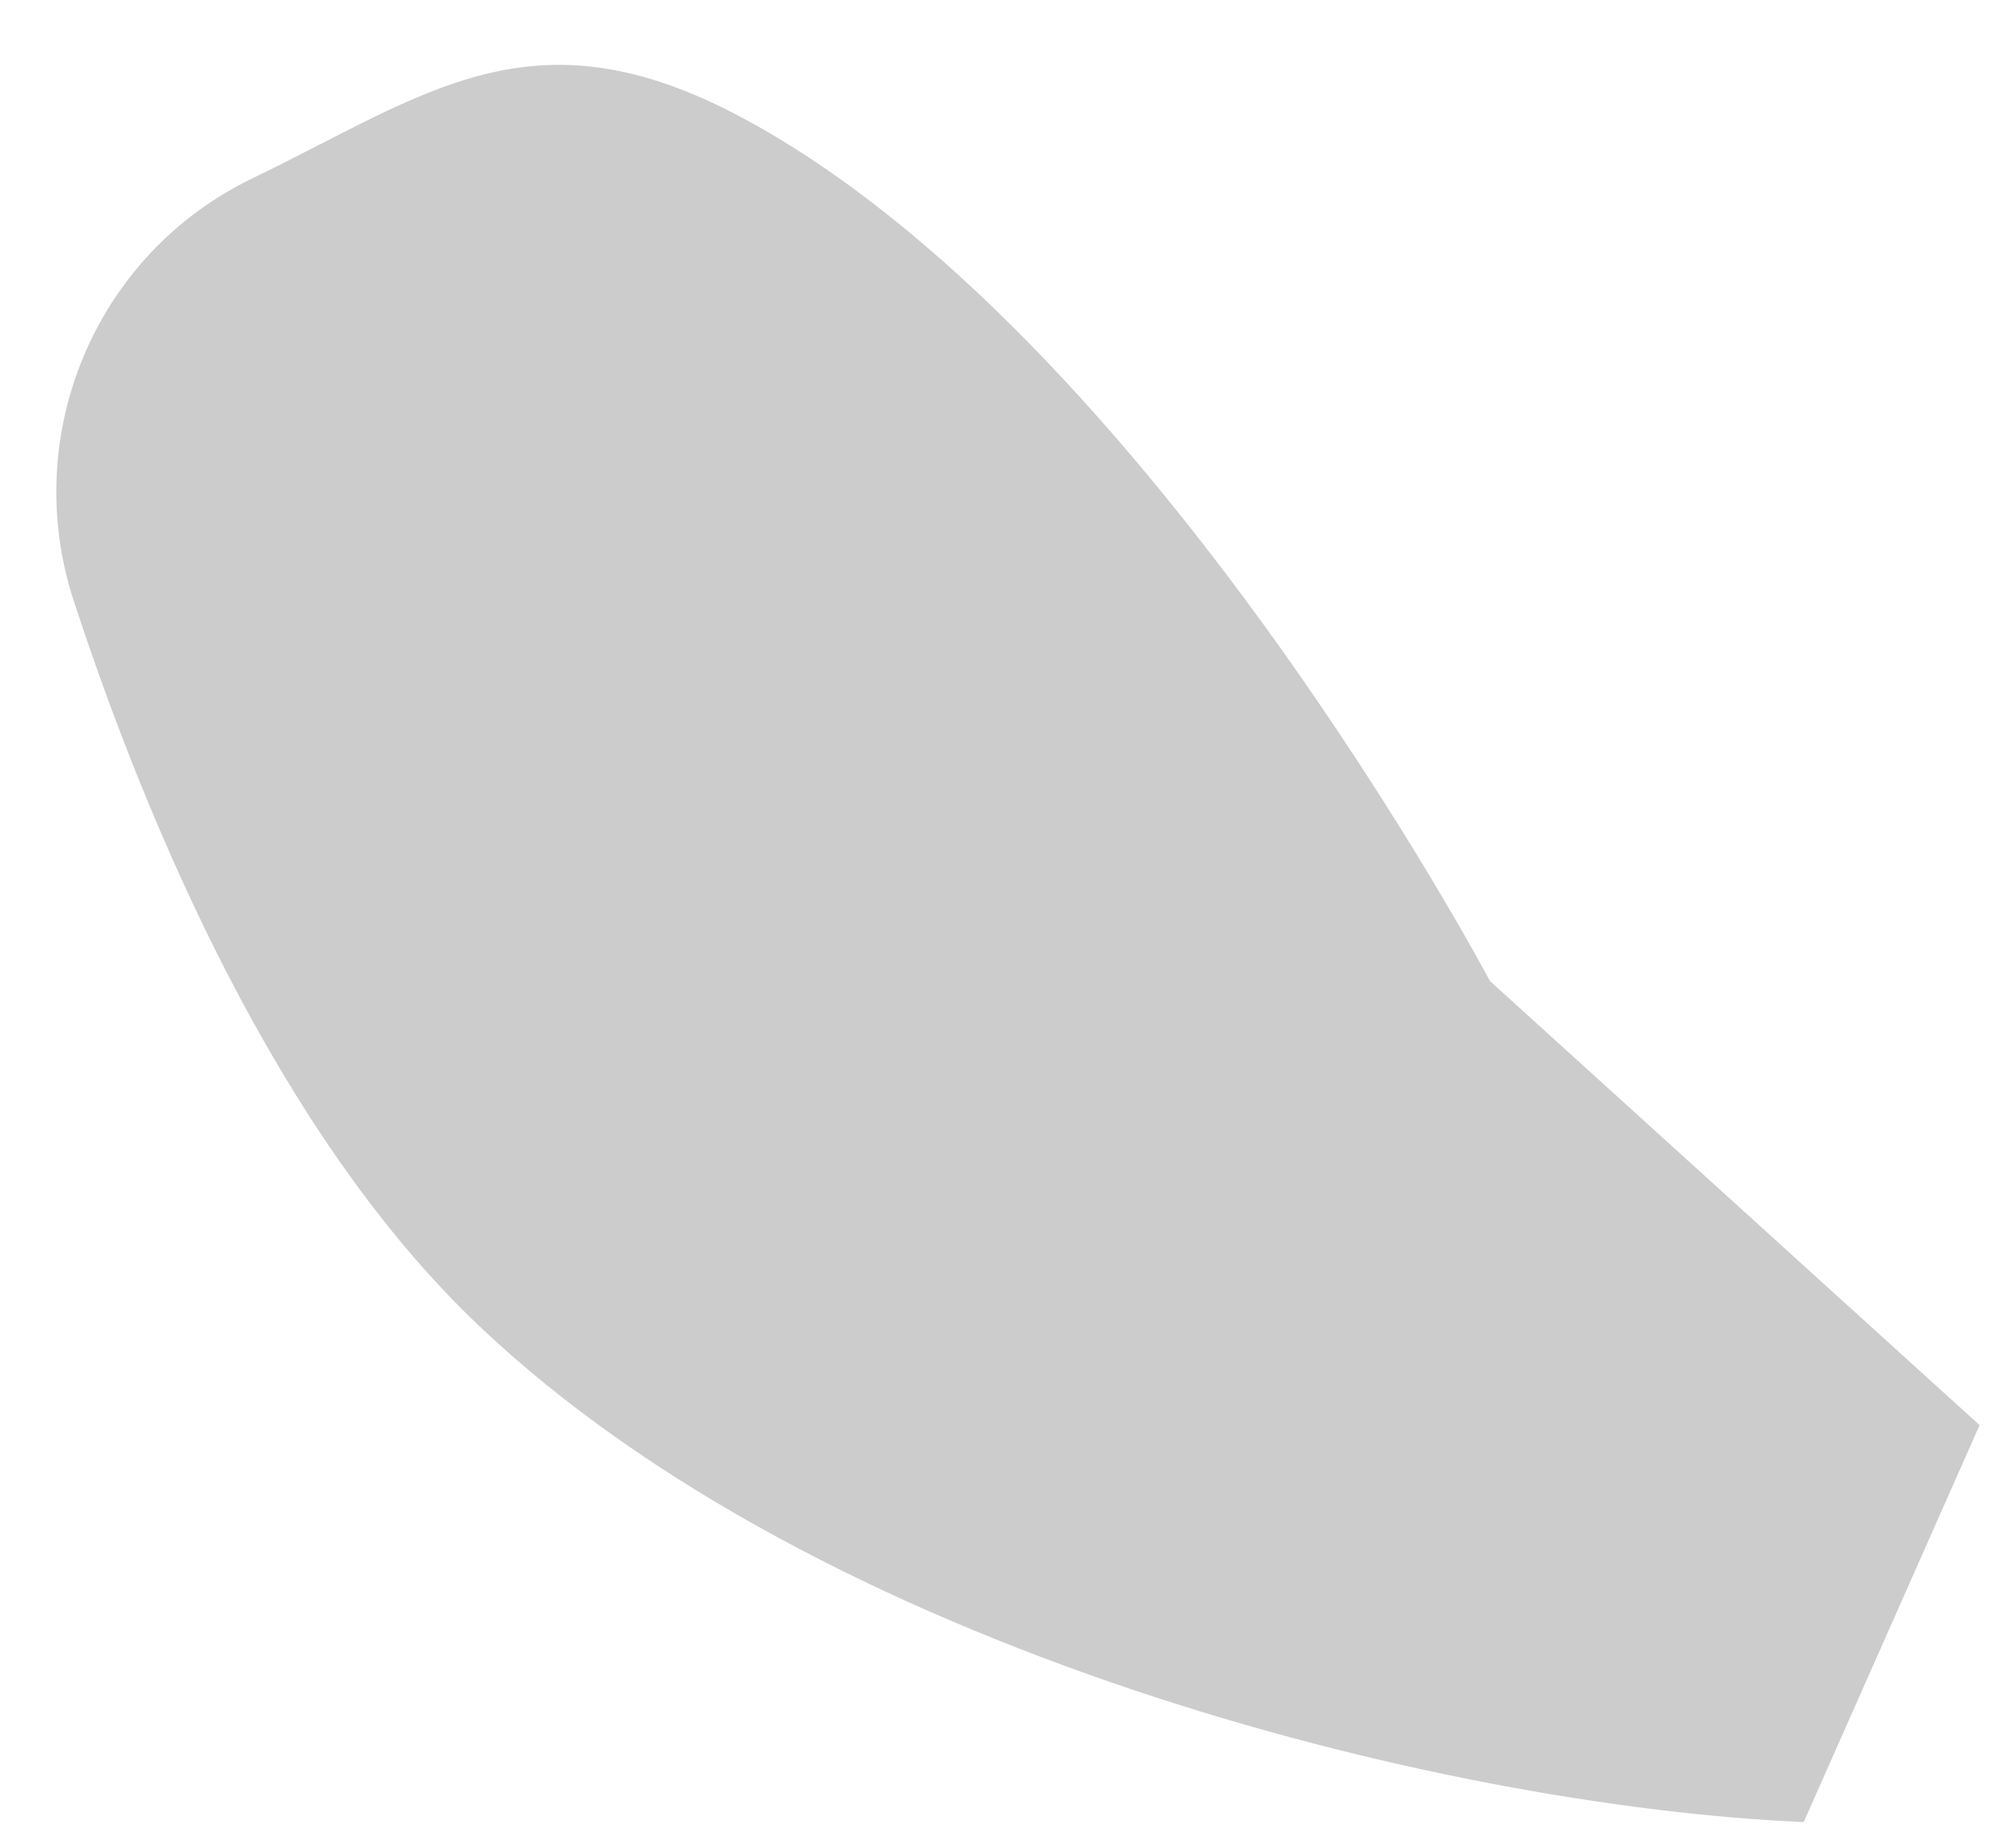 <svg width="27" height="25" viewBox="0 0 27 25" fill="none" xmlns="http://www.w3.org/2000/svg">
<path opacity="0.2" d="M3.412 2.414C1.287 3.439 0.264 5.89 0.998 8.131C1.984 11.139 3.746 15.341 6.474 17.932C11.096 22.323 19.445 24.436 24.399 24.651L26.778 19.281L20.155 13.273C20.155 13.273 15.519 4.521 10.031 1.588C7.203 0.076 5.765 1.278 3.412 2.414Z" fill="black"/>
</svg>
